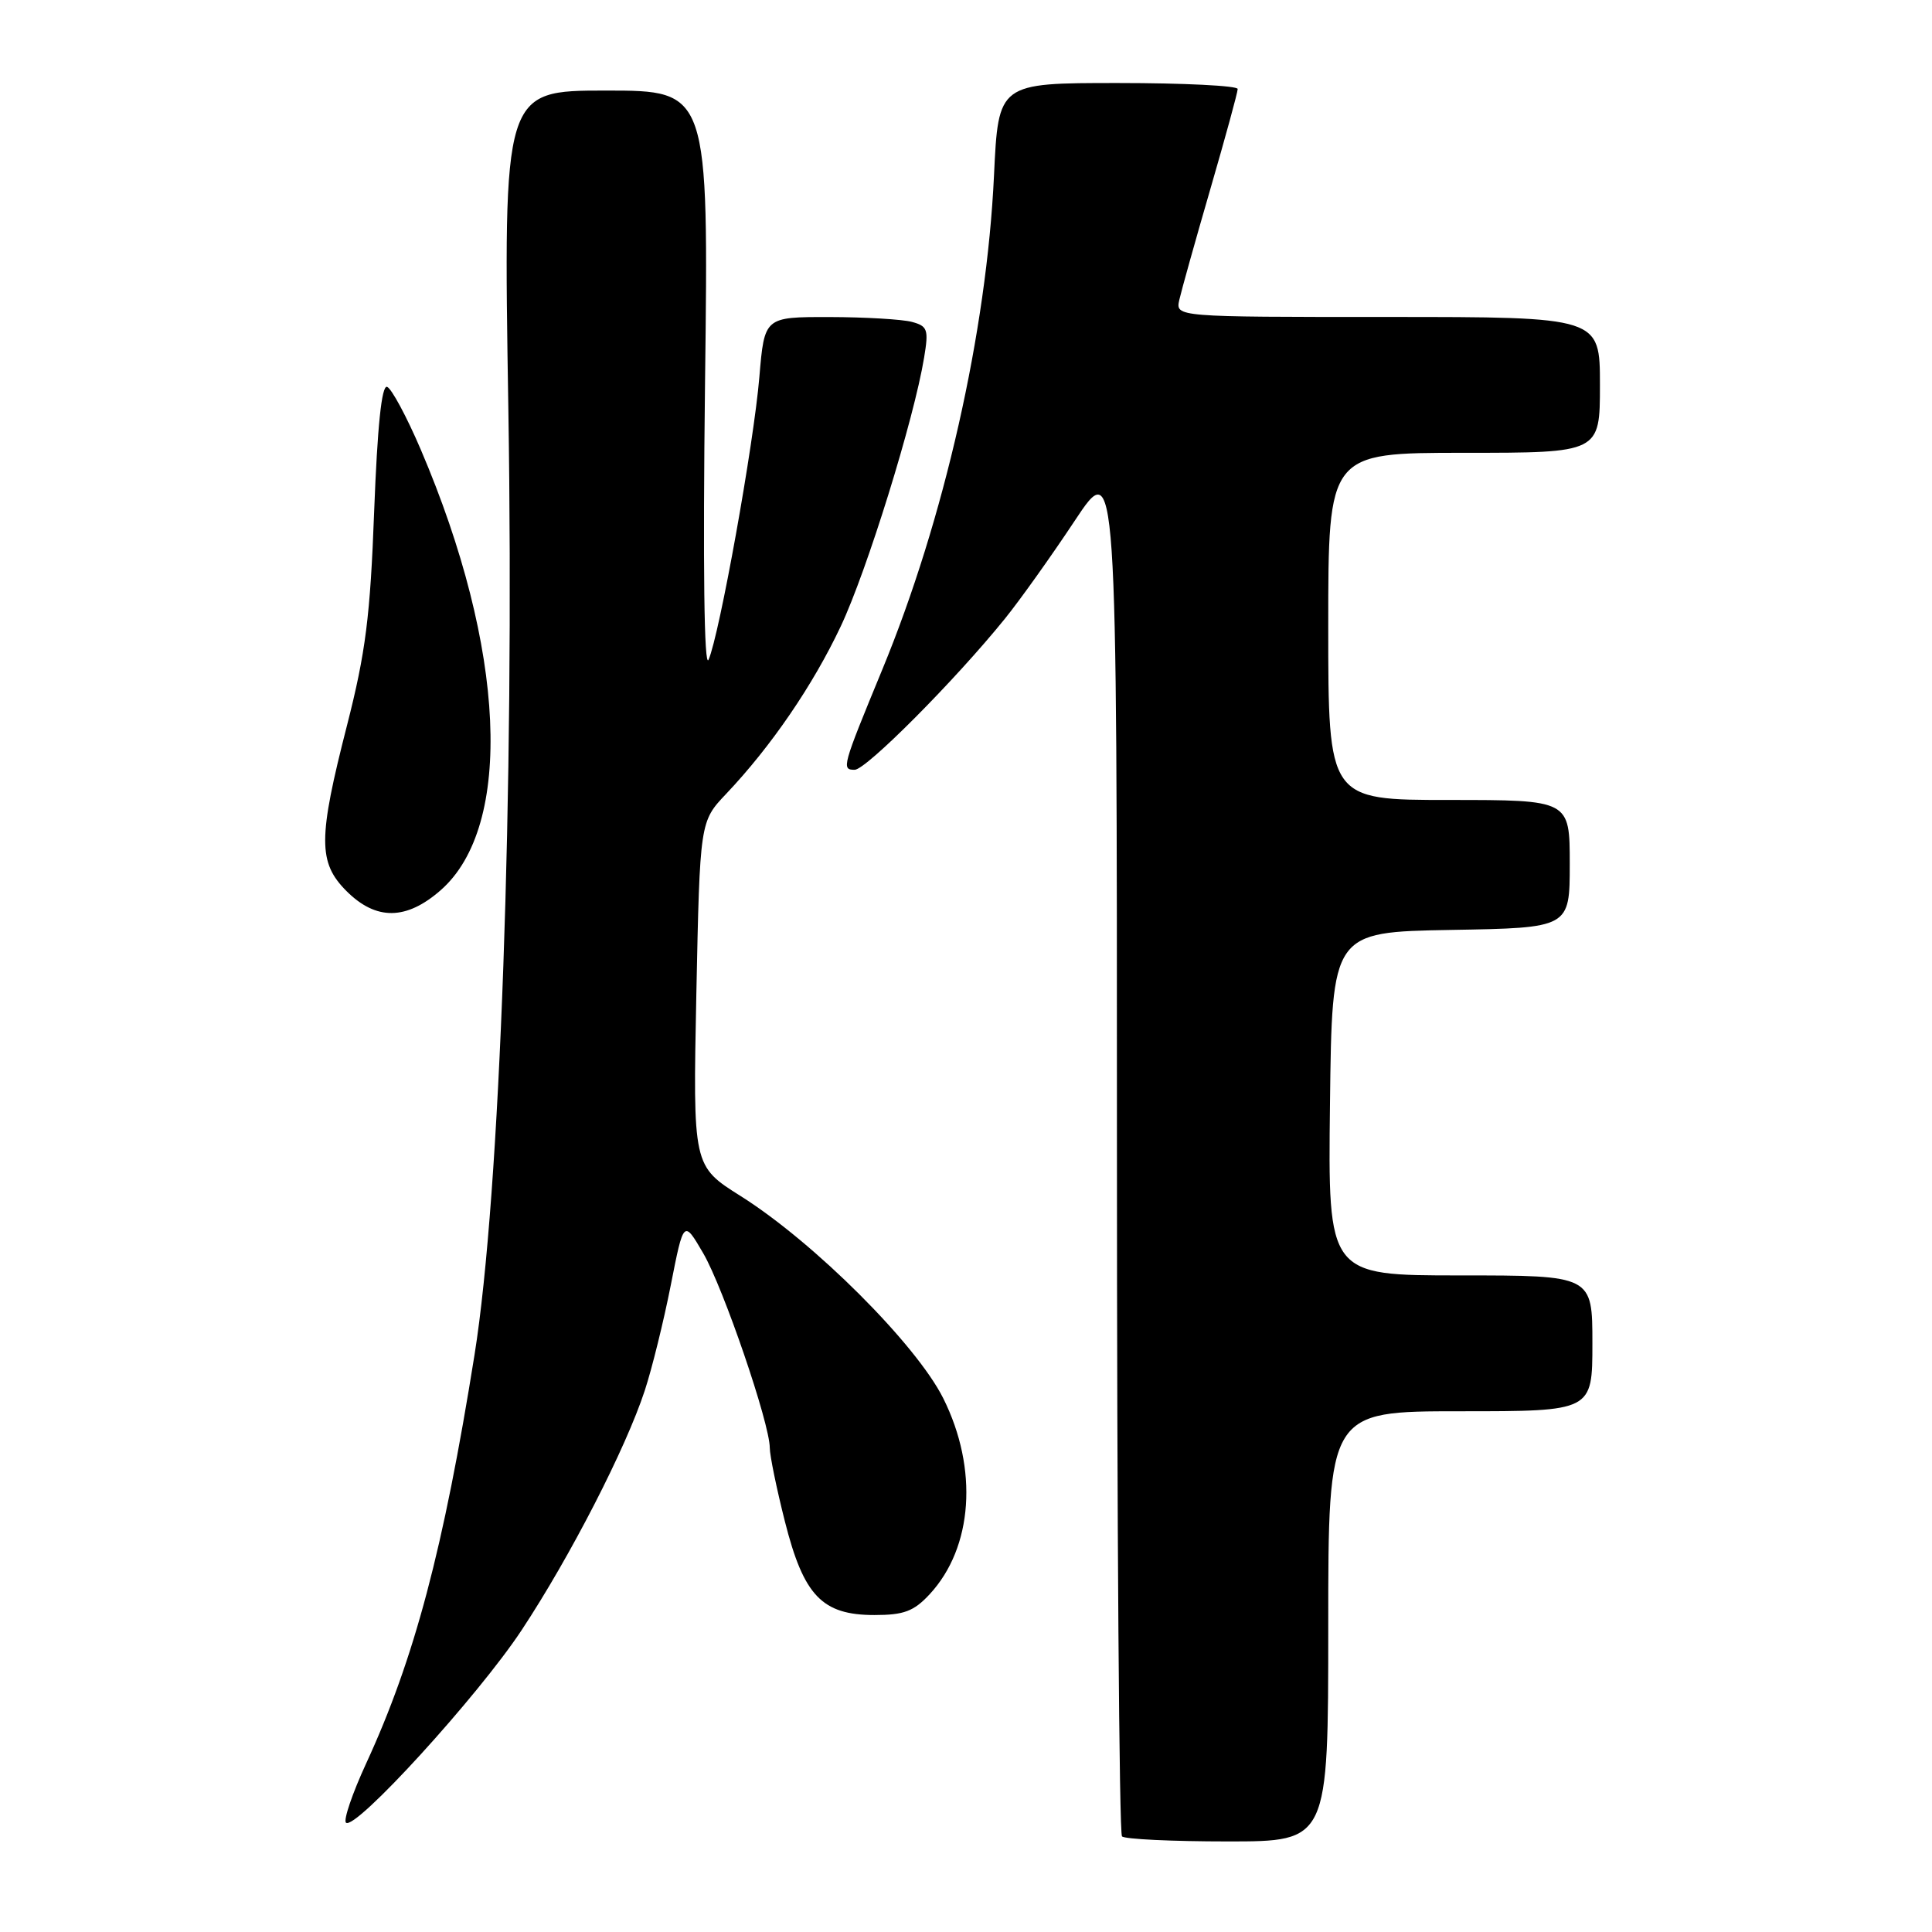 <?xml version="1.0" encoding="UTF-8" standalone="no"?>
<!DOCTYPE svg PUBLIC "-//W3C//DTD SVG 1.1//EN" "http://www.w3.org/Graphics/SVG/1.1/DTD/svg11.dtd" >
<svg xmlns="http://www.w3.org/2000/svg" xmlns:xlink="http://www.w3.org/1999/xlink" version="1.1" viewBox="0 0 256 256">
 <g >
 <path fill="currentColor"
d=" M 176.00 215.50 C 176.00 187.00 176.00 187.00 193.50 187.00 C 211.00 187.00 211.00 187.00 211.00 178.00 C 211.00 169.00 211.00 169.00 193.48 169.00 C 175.96 169.00 175.96 169.00 176.23 146.25 C 176.50 123.50 176.50 123.50 192.25 123.22 C 208.00 122.95 208.00 122.95 208.00 114.47 C 208.00 106.00 208.00 106.00 192.00 106.00 C 176.00 106.00 176.00 106.00 176.00 83.00 C 176.00 60.00 176.00 60.00 194.00 60.00 C 212.00 60.00 212.00 60.00 212.00 51.00 C 212.00 42.00 212.00 42.00 183.88 42.00 C 155.77 42.00 155.77 42.00 156.26 39.75 C 156.54 38.51 158.39 31.89 160.38 25.04 C 162.37 18.19 164.00 12.23 164.00 11.79 C 164.00 11.36 156.87 11.00 148.15 11.00 C 132.29 11.00 132.29 11.00 131.71 23.25 C 130.74 43.95 125.10 68.89 116.90 88.74 C 111.58 101.64 111.48 102.00 113.25 102.00 C 114.76 102.00 126.57 90.13 133.14 82.00 C 135.14 79.53 139.30 73.69 142.39 69.03 C 148.00 60.56 148.00 60.56 148.00 151.61 C 148.00 201.69 148.30 242.97 148.67 243.33 C 149.03 243.70 155.33 244.00 162.67 244.00 C 176.00 244.00 176.00 244.00 176.00 215.50 Z  M 69.12 216.00 C 75.56 206.25 82.93 191.91 85.44 184.24 C 86.39 181.35 87.94 175.07 88.88 170.30 C 90.59 161.62 90.59 161.62 93.18 166.06 C 95.85 170.64 102.00 188.62 102.00 191.85 C 102.00 192.86 102.90 197.24 104.00 201.59 C 106.49 211.45 108.93 214.00 115.87 214.00 C 119.77 214.00 121.08 213.51 123.18 211.25 C 128.93 205.05 129.65 194.63 124.99 185.29 C 121.40 178.12 107.88 164.62 98.15 158.49 C 91.81 154.50 91.81 154.50 92.27 131.68 C 92.74 108.86 92.74 108.86 96.23 105.18 C 102.17 98.91 107.71 90.82 111.40 83.00 C 114.87 75.66 121.11 55.54 122.45 47.38 C 123.07 43.65 122.91 43.21 120.82 42.65 C 119.54 42.31 114.63 42.02 109.89 42.01 C 101.29 42.00 101.29 42.00 100.62 49.95 C 99.88 58.84 95.32 84.18 93.89 87.41 C 93.30 88.73 93.13 75.15 93.42 50.75 C 93.90 12.00 93.90 12.00 80.29 12.00 C 66.68 12.00 66.68 12.00 67.36 54.25 C 68.17 105.03 66.27 158.32 62.88 179.50 C 58.76 205.30 54.91 219.80 48.51 233.68 C 46.69 237.63 45.49 241.15 45.84 241.51 C 47.00 242.66 63.34 224.75 69.12 216.00 Z  M 58.40 117.95 C 68.09 109.44 67.03 85.94 55.75 59.56 C 53.88 55.19 51.87 51.46 51.29 51.26 C 50.57 51.02 50.01 56.49 49.58 67.70 C 49.06 81.68 48.45 86.45 45.98 96.12 C 42.14 111.10 42.13 114.29 45.92 118.08 C 49.84 121.99 53.84 121.95 58.40 117.95 Z "/>
</g>
</svg>